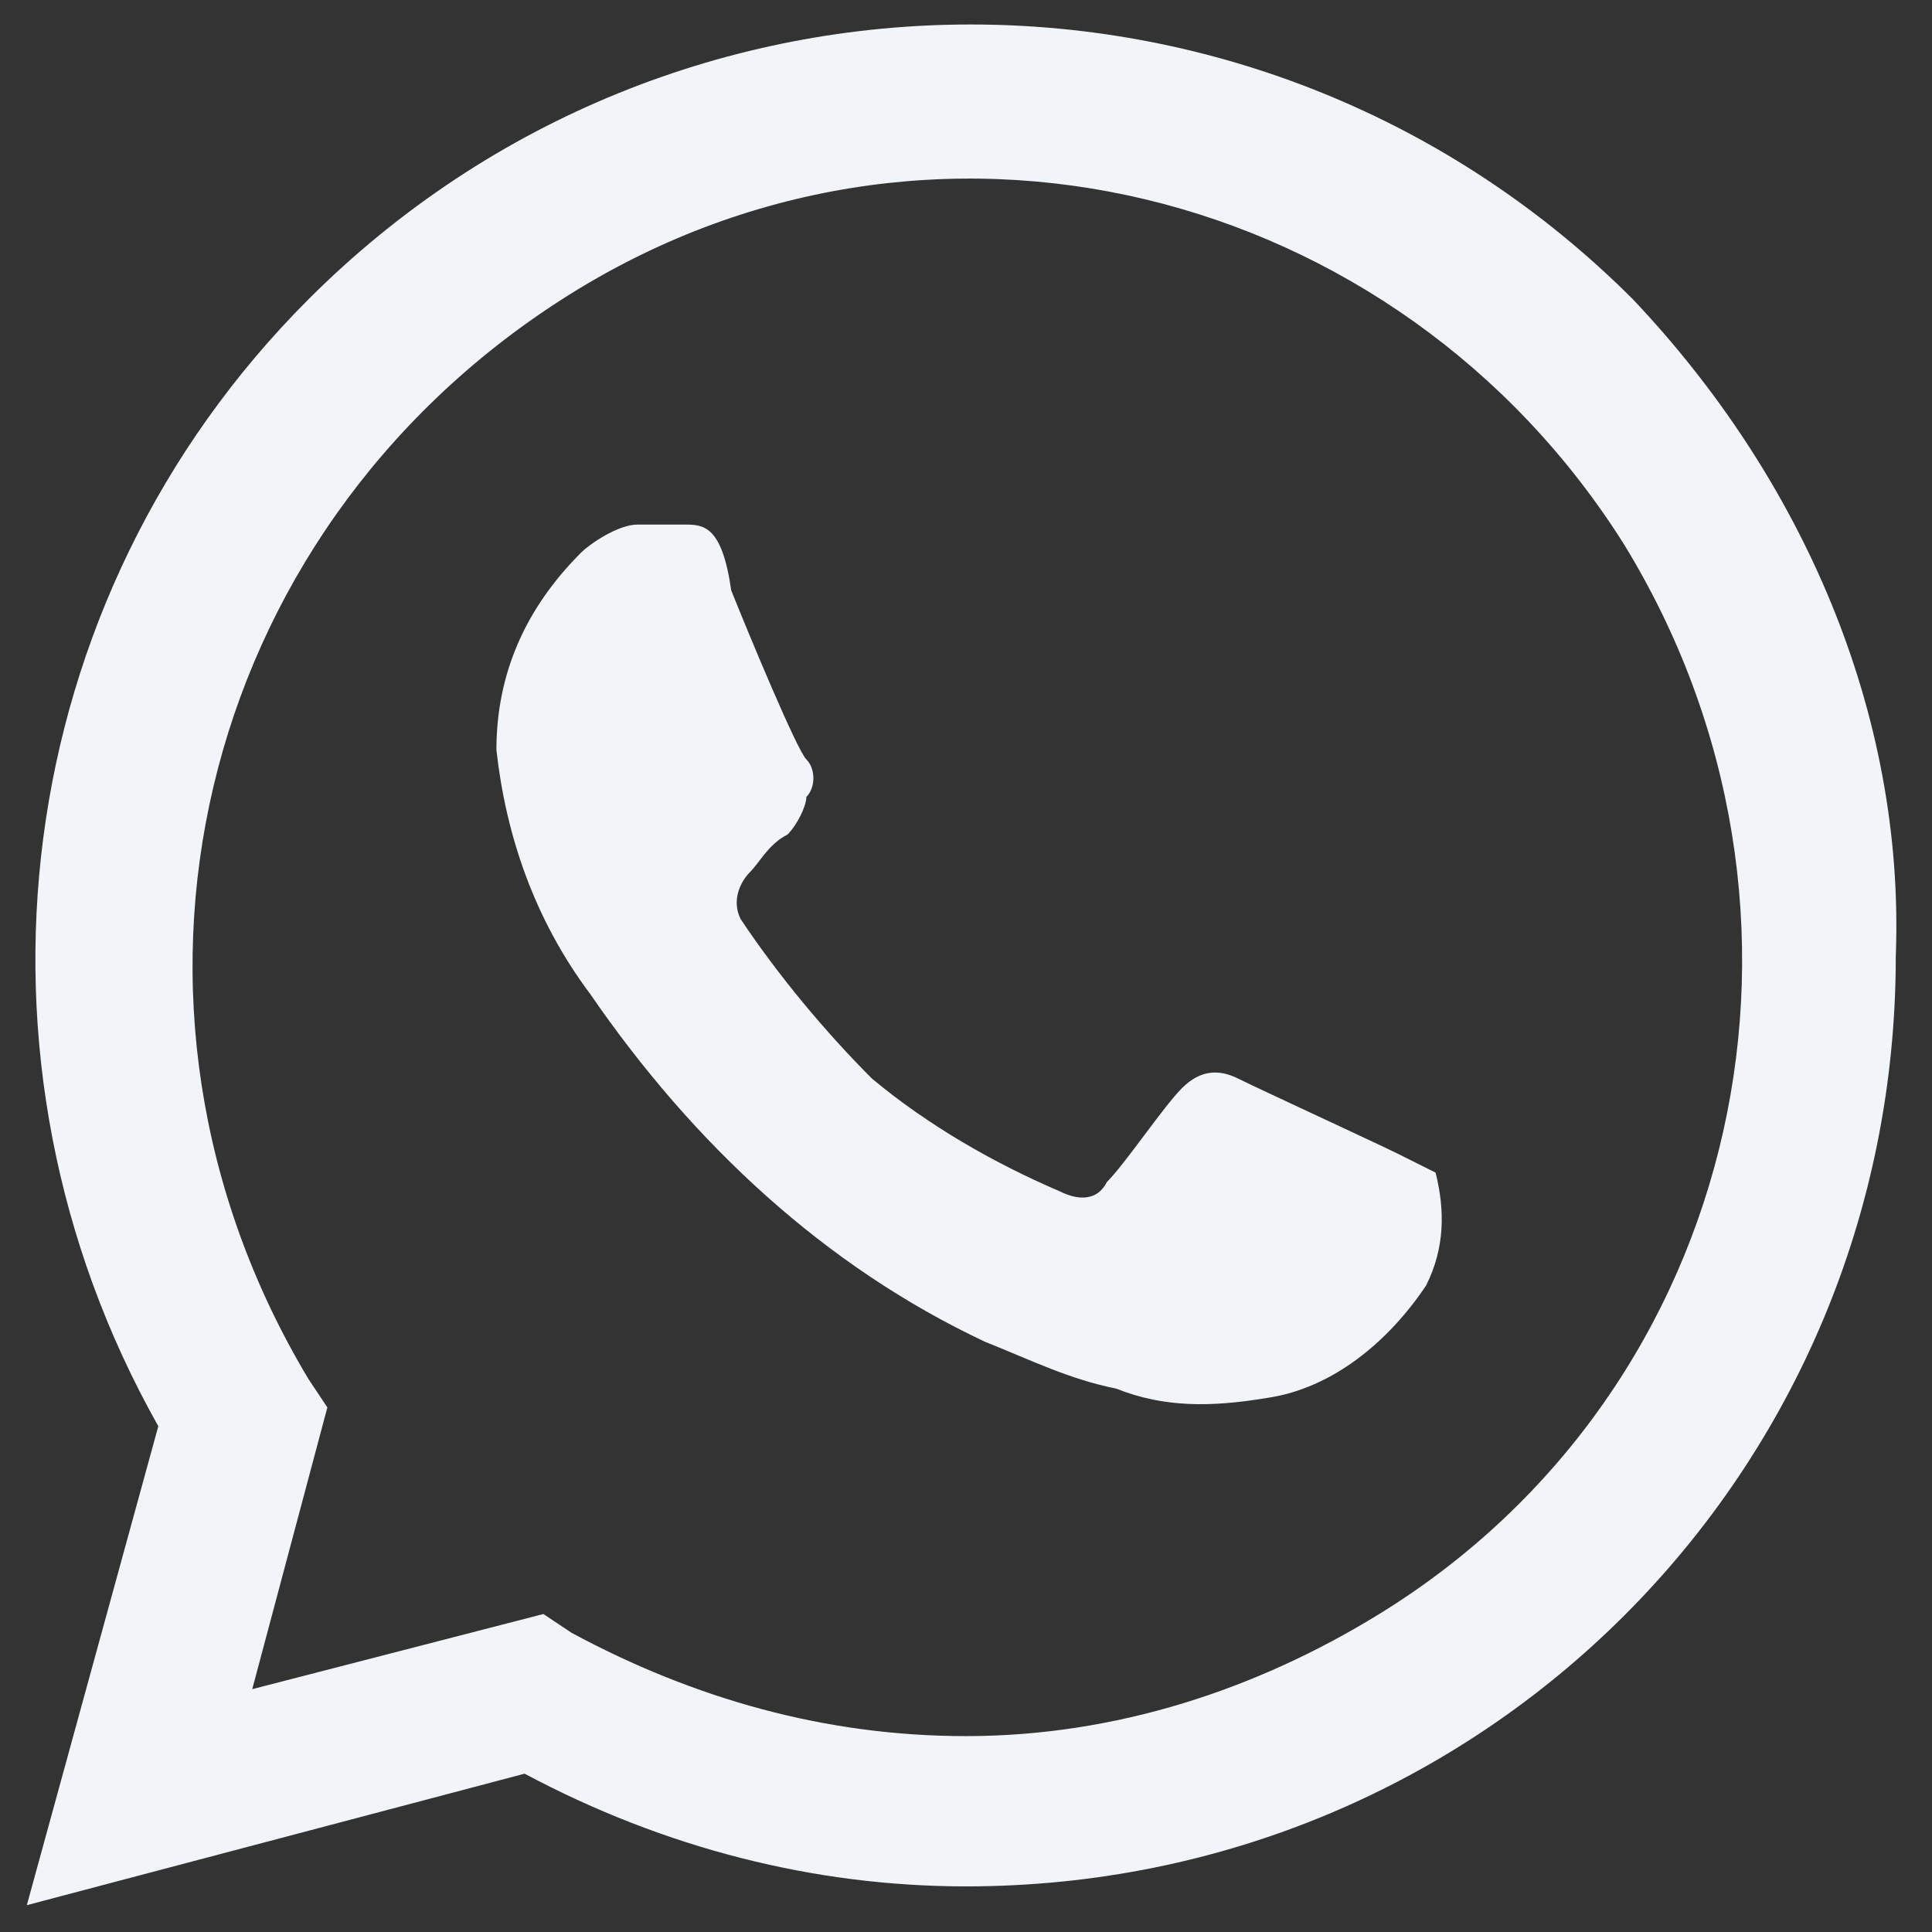 <svg width="36" height="36" viewBox="0 0 36 36" fill="none" xmlns="http://www.w3.org/2000/svg">
<rect x="0" y="0" width="36" height="36" fill="#333333" stroke="none"/>
<path d="M26.05 21.5C25.7 21.325 23.425 20.275 23.075 20.1C22.725 19.925 22.375 19.925 22.025 20.275C21.675 20.625 20.975 21.675 20.625 22.025C20.45 22.375 20.1 22.375 19.75 22.2C18.525 21.675 17.3 20.975 16.25 20.1C15.375 19.225 14.5 18.175 13.8 17.125C13.625 16.775 13.8 16.425 13.975 16.25C14.15 16.075 14.325 15.725 14.675 15.55C14.85 15.375 15.025 15.025 15.025 14.85C15.2 14.675 15.2 14.325 15.025 14.15C14.85 13.975 13.975 11.875 13.625 11C13.45 9.775 13.1 9.775 12.75 9.775H11.875C11.525 9.775 11 10.125 10.825 10.3C9.775 11.35 9.25 12.575 9.25 13.975C9.425 15.55 9.95 17.125 11 18.525C12.925 21.325 15.375 23.6 18.35 25C19.225 25.35 19.925 25.7 20.8 25.875C21.675 26.225 22.55 26.225 23.6 26.05C24.825 25.875 25.875 25 26.575 23.95C26.925 23.25 26.925 22.55 26.75 21.85L26.05 21.5ZM30.425 5.575C23.6 -1.25 12.575 -1.25 5.75 5.575C0.15 11.175 -0.9 19.75 2.95 26.575L0.5 35.5L9.775 33.05C12.4 34.45 15.2 35.15 18 35.15C27.625 35.15 35.325 27.45 35.325 17.825C35.5 13.275 33.575 8.9 30.425 5.575ZM25.7 30.075C23.425 31.475 20.8 32.35 18 32.35C15.375 32.35 12.925 31.65 10.65 30.425L10.125 30.075L4.7 31.475L6.1 26.225L5.75 25.7C1.55 18.7 3.65 9.95 10.475 5.575C17.3 1.2 26.05 3.475 30.25 10.125C34.45 16.95 32.525 25.875 25.7 30.075Z" fill="#F1F5F9"/>
</svg>
